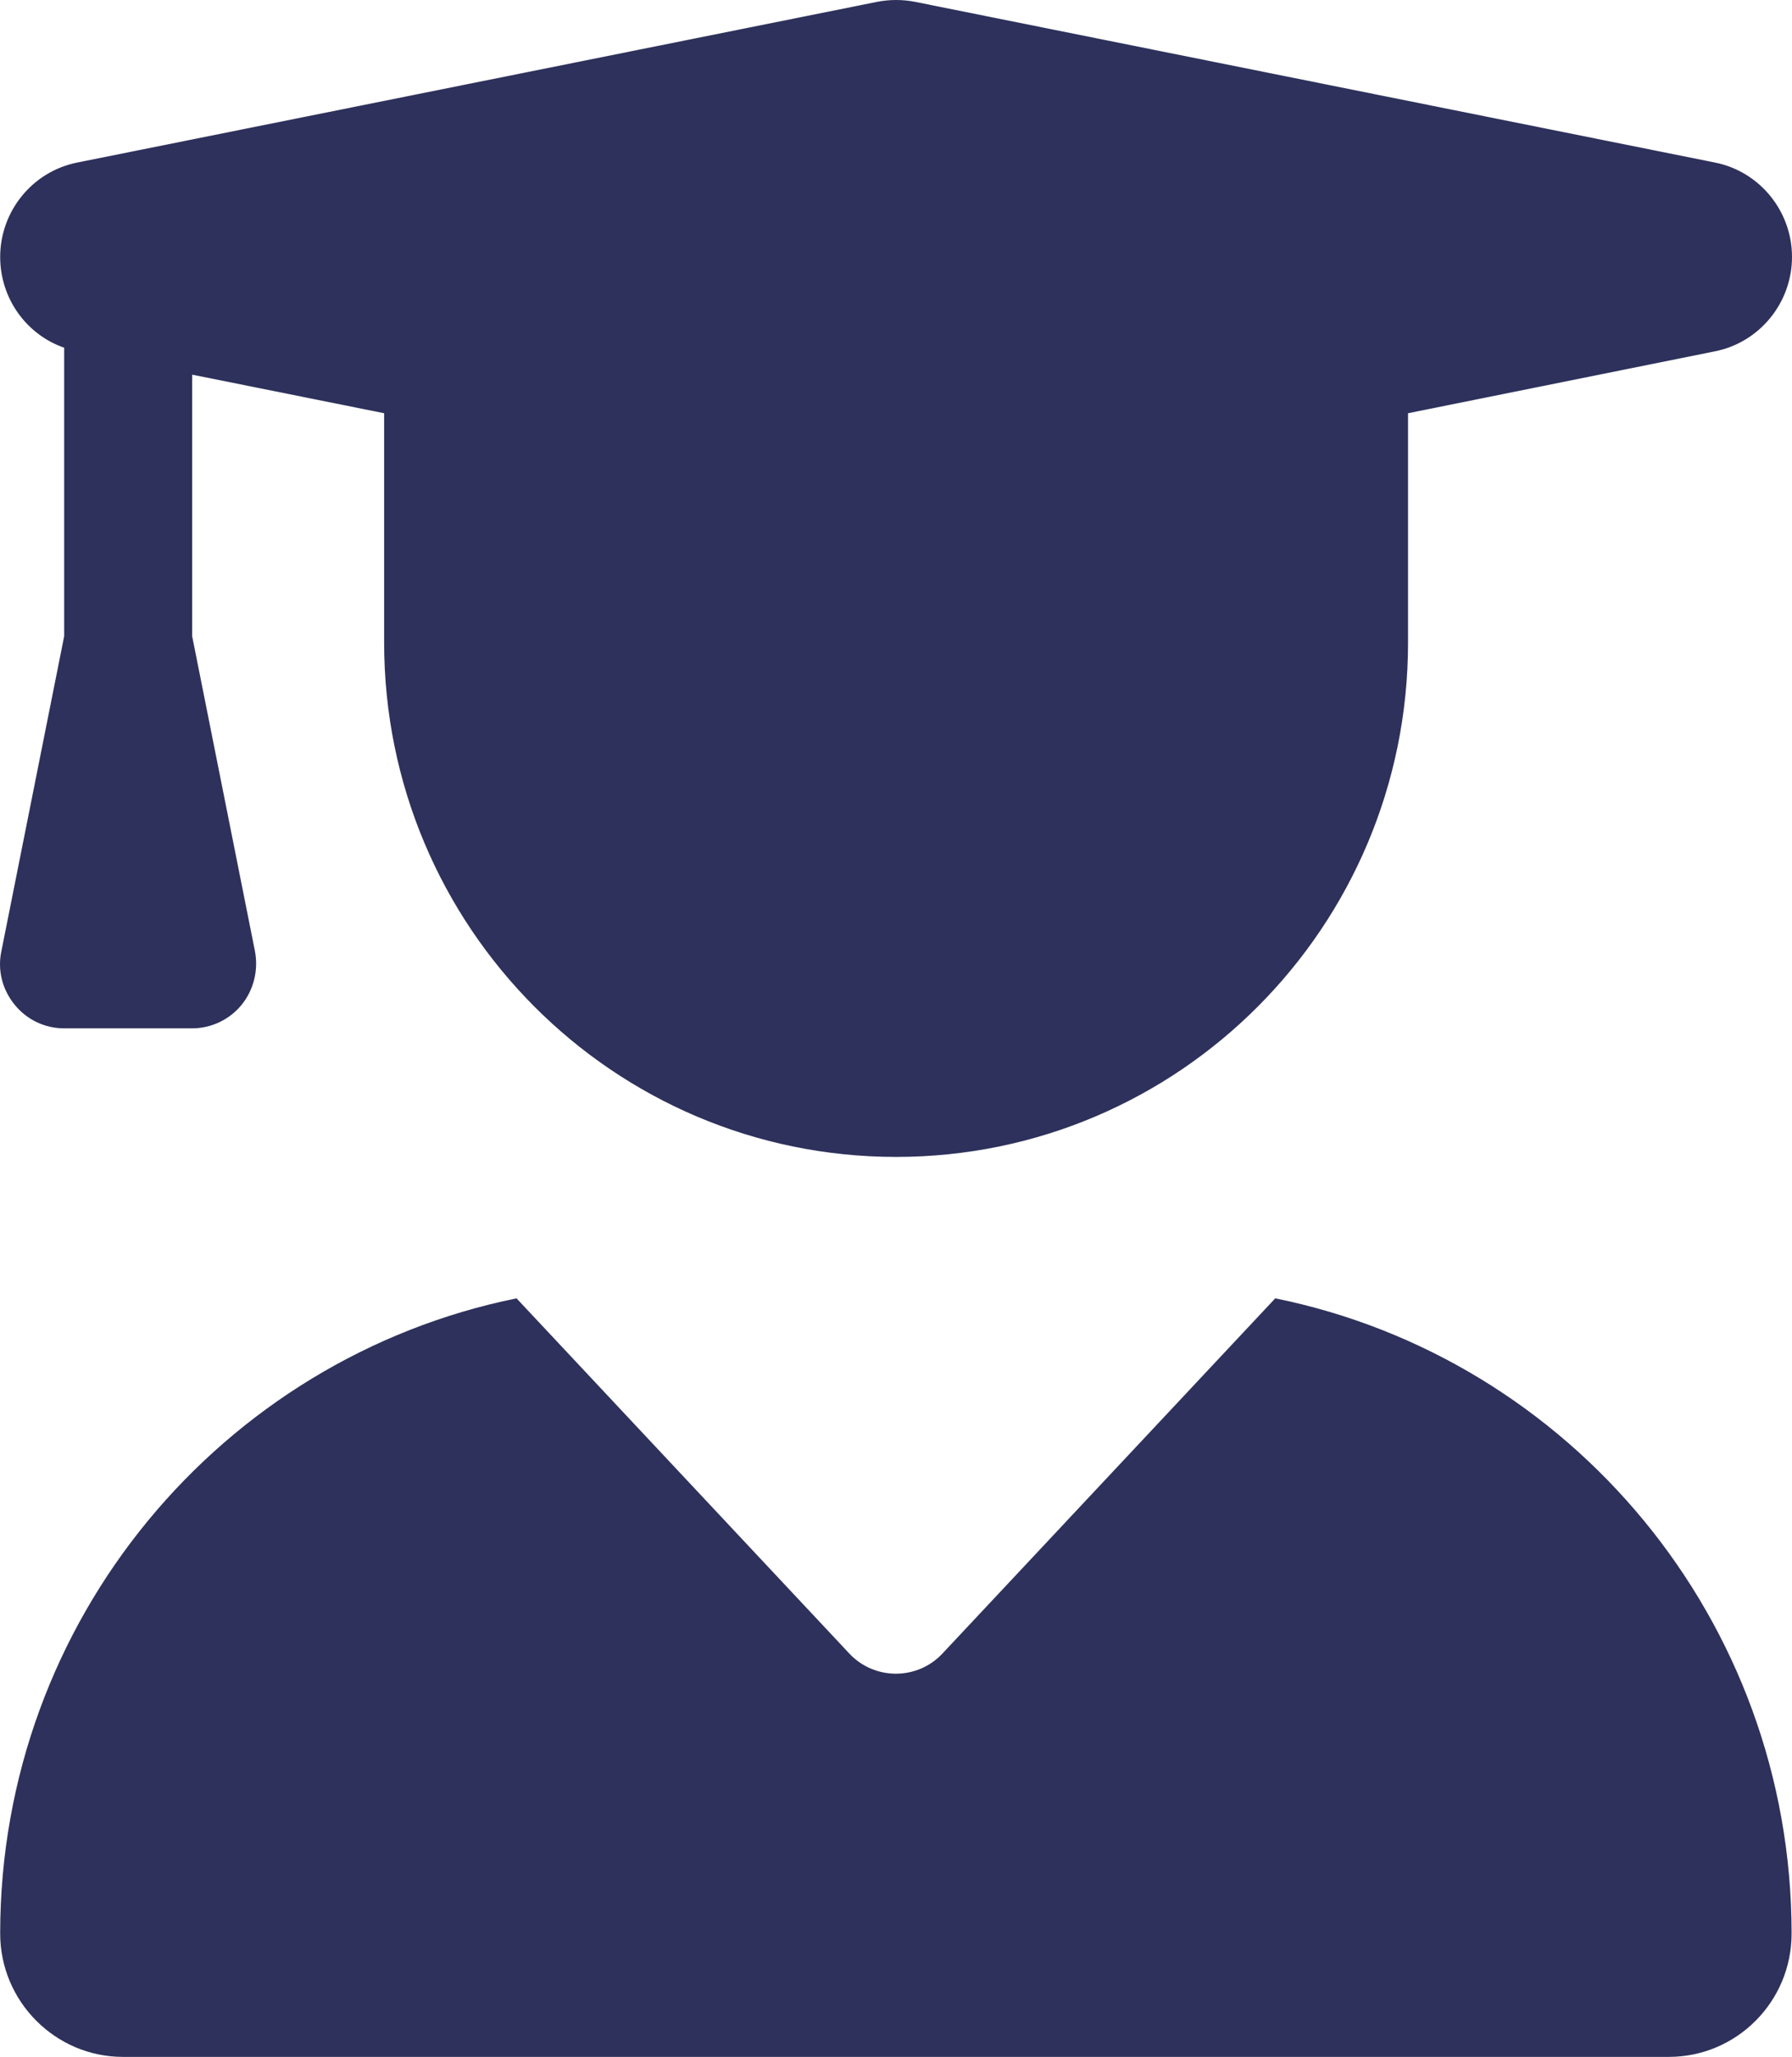 <svg width="244" height="280" viewBox="0 0 244 280" fill="none" xmlns="http://www.w3.org/2000/svg">
<path d="M119.453 0.246C121.141 -0.082 122.883 -0.082 124.572 0.246L233.489 22.123C239.589 23.326 244 28.741 244 34.976C244 41.211 239.589 46.626 233.489 47.829L191.719 56.252V87.481C191.719 126.149 160.515 157.488 122.012 157.488C83.51 157.488 52.305 126.149 52.305 87.481V56.252L26.165 51.001V86.606L34.715 129.485C35.205 132.056 34.551 134.736 32.917 136.759C31.284 138.783 28.779 139.986 26.165 139.986H8.738C6.124 139.986 3.673 138.838 1.985 136.759C0.297 134.681 -0.357 132.056 0.188 129.485L8.738 86.606V47.337C3.564 45.532 0.024 40.609 0.024 34.976C0.024 28.741 4.435 23.326 10.535 22.123L119.453 0.246ZM70.331 176.74L115.64 225.088C119.071 228.753 124.898 228.753 128.329 225.088L173.639 176.74C213.775 184.889 243.946 220.494 243.946 263.209C243.946 272.507 236.43 280 227.227 280H16.743C7.54 280 0.024 272.452 0.024 263.209C0.024 220.494 30.249 184.889 70.331 176.74Z" fill="#2E315B"/>
</svg>
